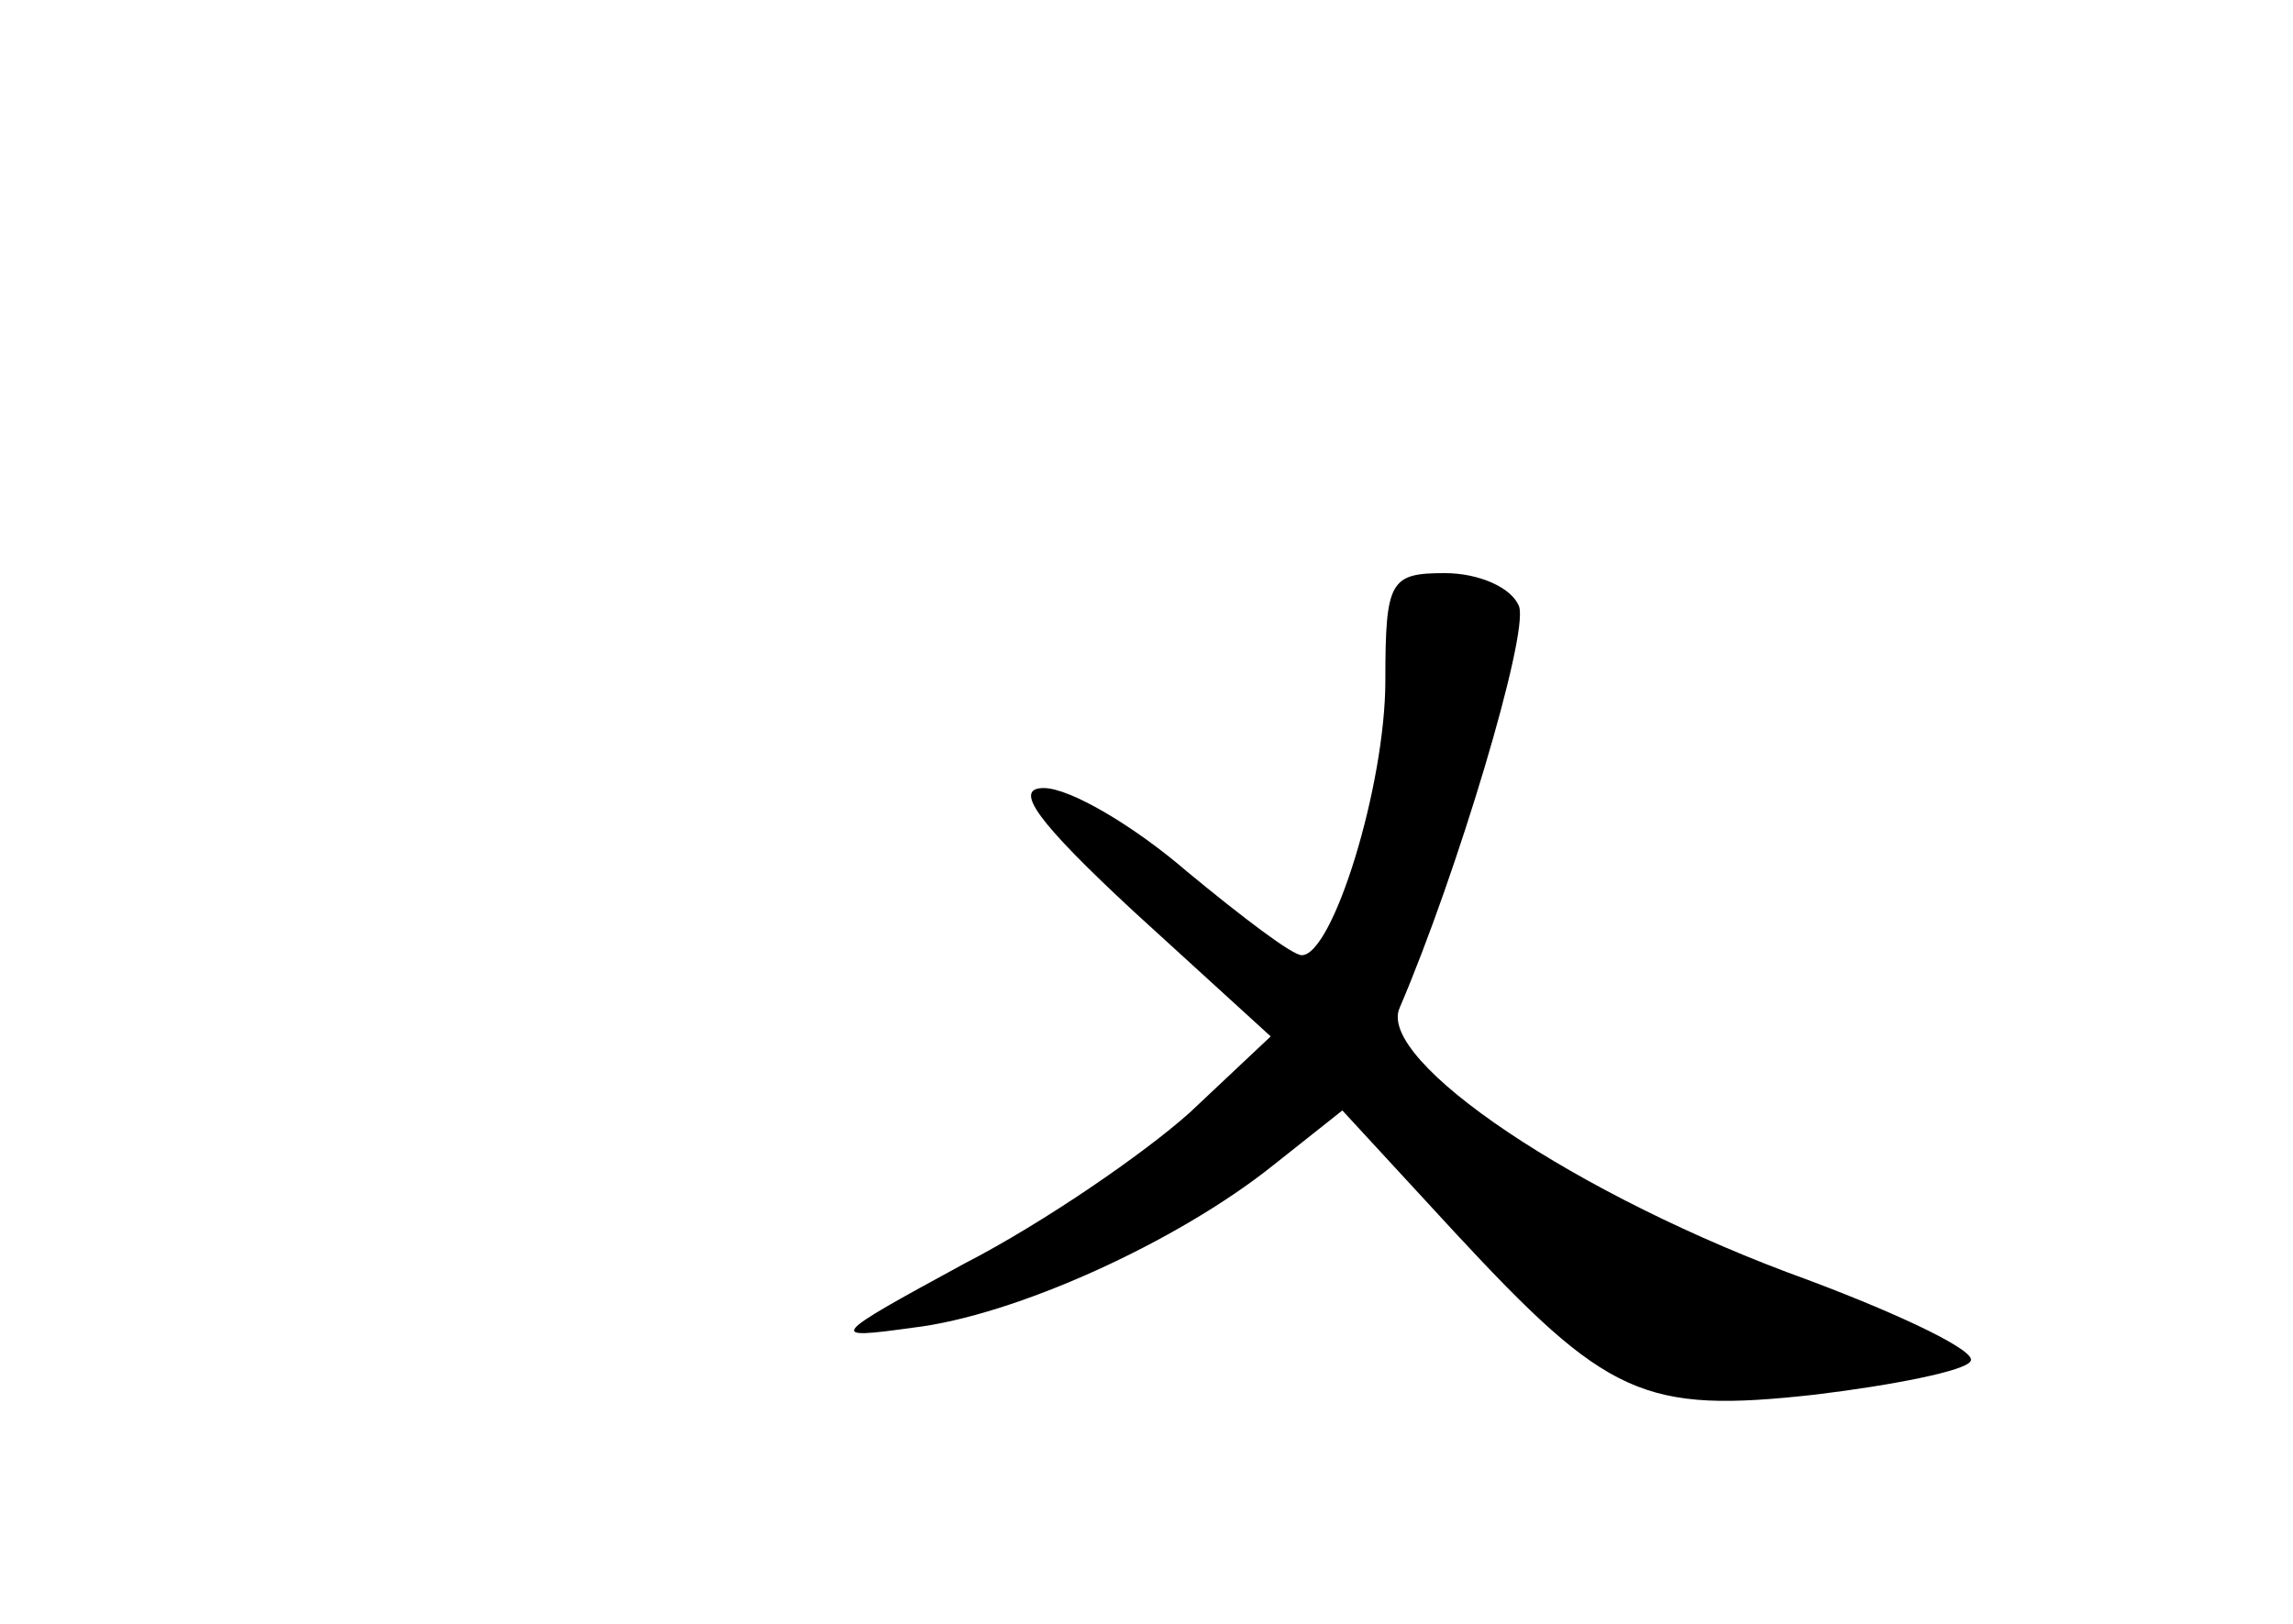 <?xml version="1.0" standalone="no"?>
<!DOCTYPE svg PUBLIC "-//W3C//DTD SVG 20010904//EN"
 "http://www.w3.org/TR/2001/REC-SVG-20010904/DTD/svg10.dtd">
<svg version="1.0" xmlns="http://www.w3.org/2000/svg"
 width="96pt" height="68pt" viewBox="0 0 96 68"
 preserveAspectRatio="xMidYMid meet">
<g transform="translate(0,68) scale(0.1,-0.1)"
fill="#000000" stroke="none">
<path d="M580 395 c0 -44 -22 -115 -35 -115 -4 0 -25 16 -48 35 -22 19 -49 35
-60 35 -13 0 -3 -14 38 -52 l57 -52 -34 -32 c-19 -17 -61 -46 -94 -63 -57 -31
-58 -32 -22 -27 43 5 111 36 151 68 l29 23 47 -51 c64 -69 79 -76 151 -68 33
4 63 10 65 14 3 4 -28 19 -68 34 -97 35 -181 92 -171 114 24 56 54 156 50 168
-3 8 -17 14 -31 14 -23 0 -25 -3 -25 -45z"/>
</g>
</svg>
